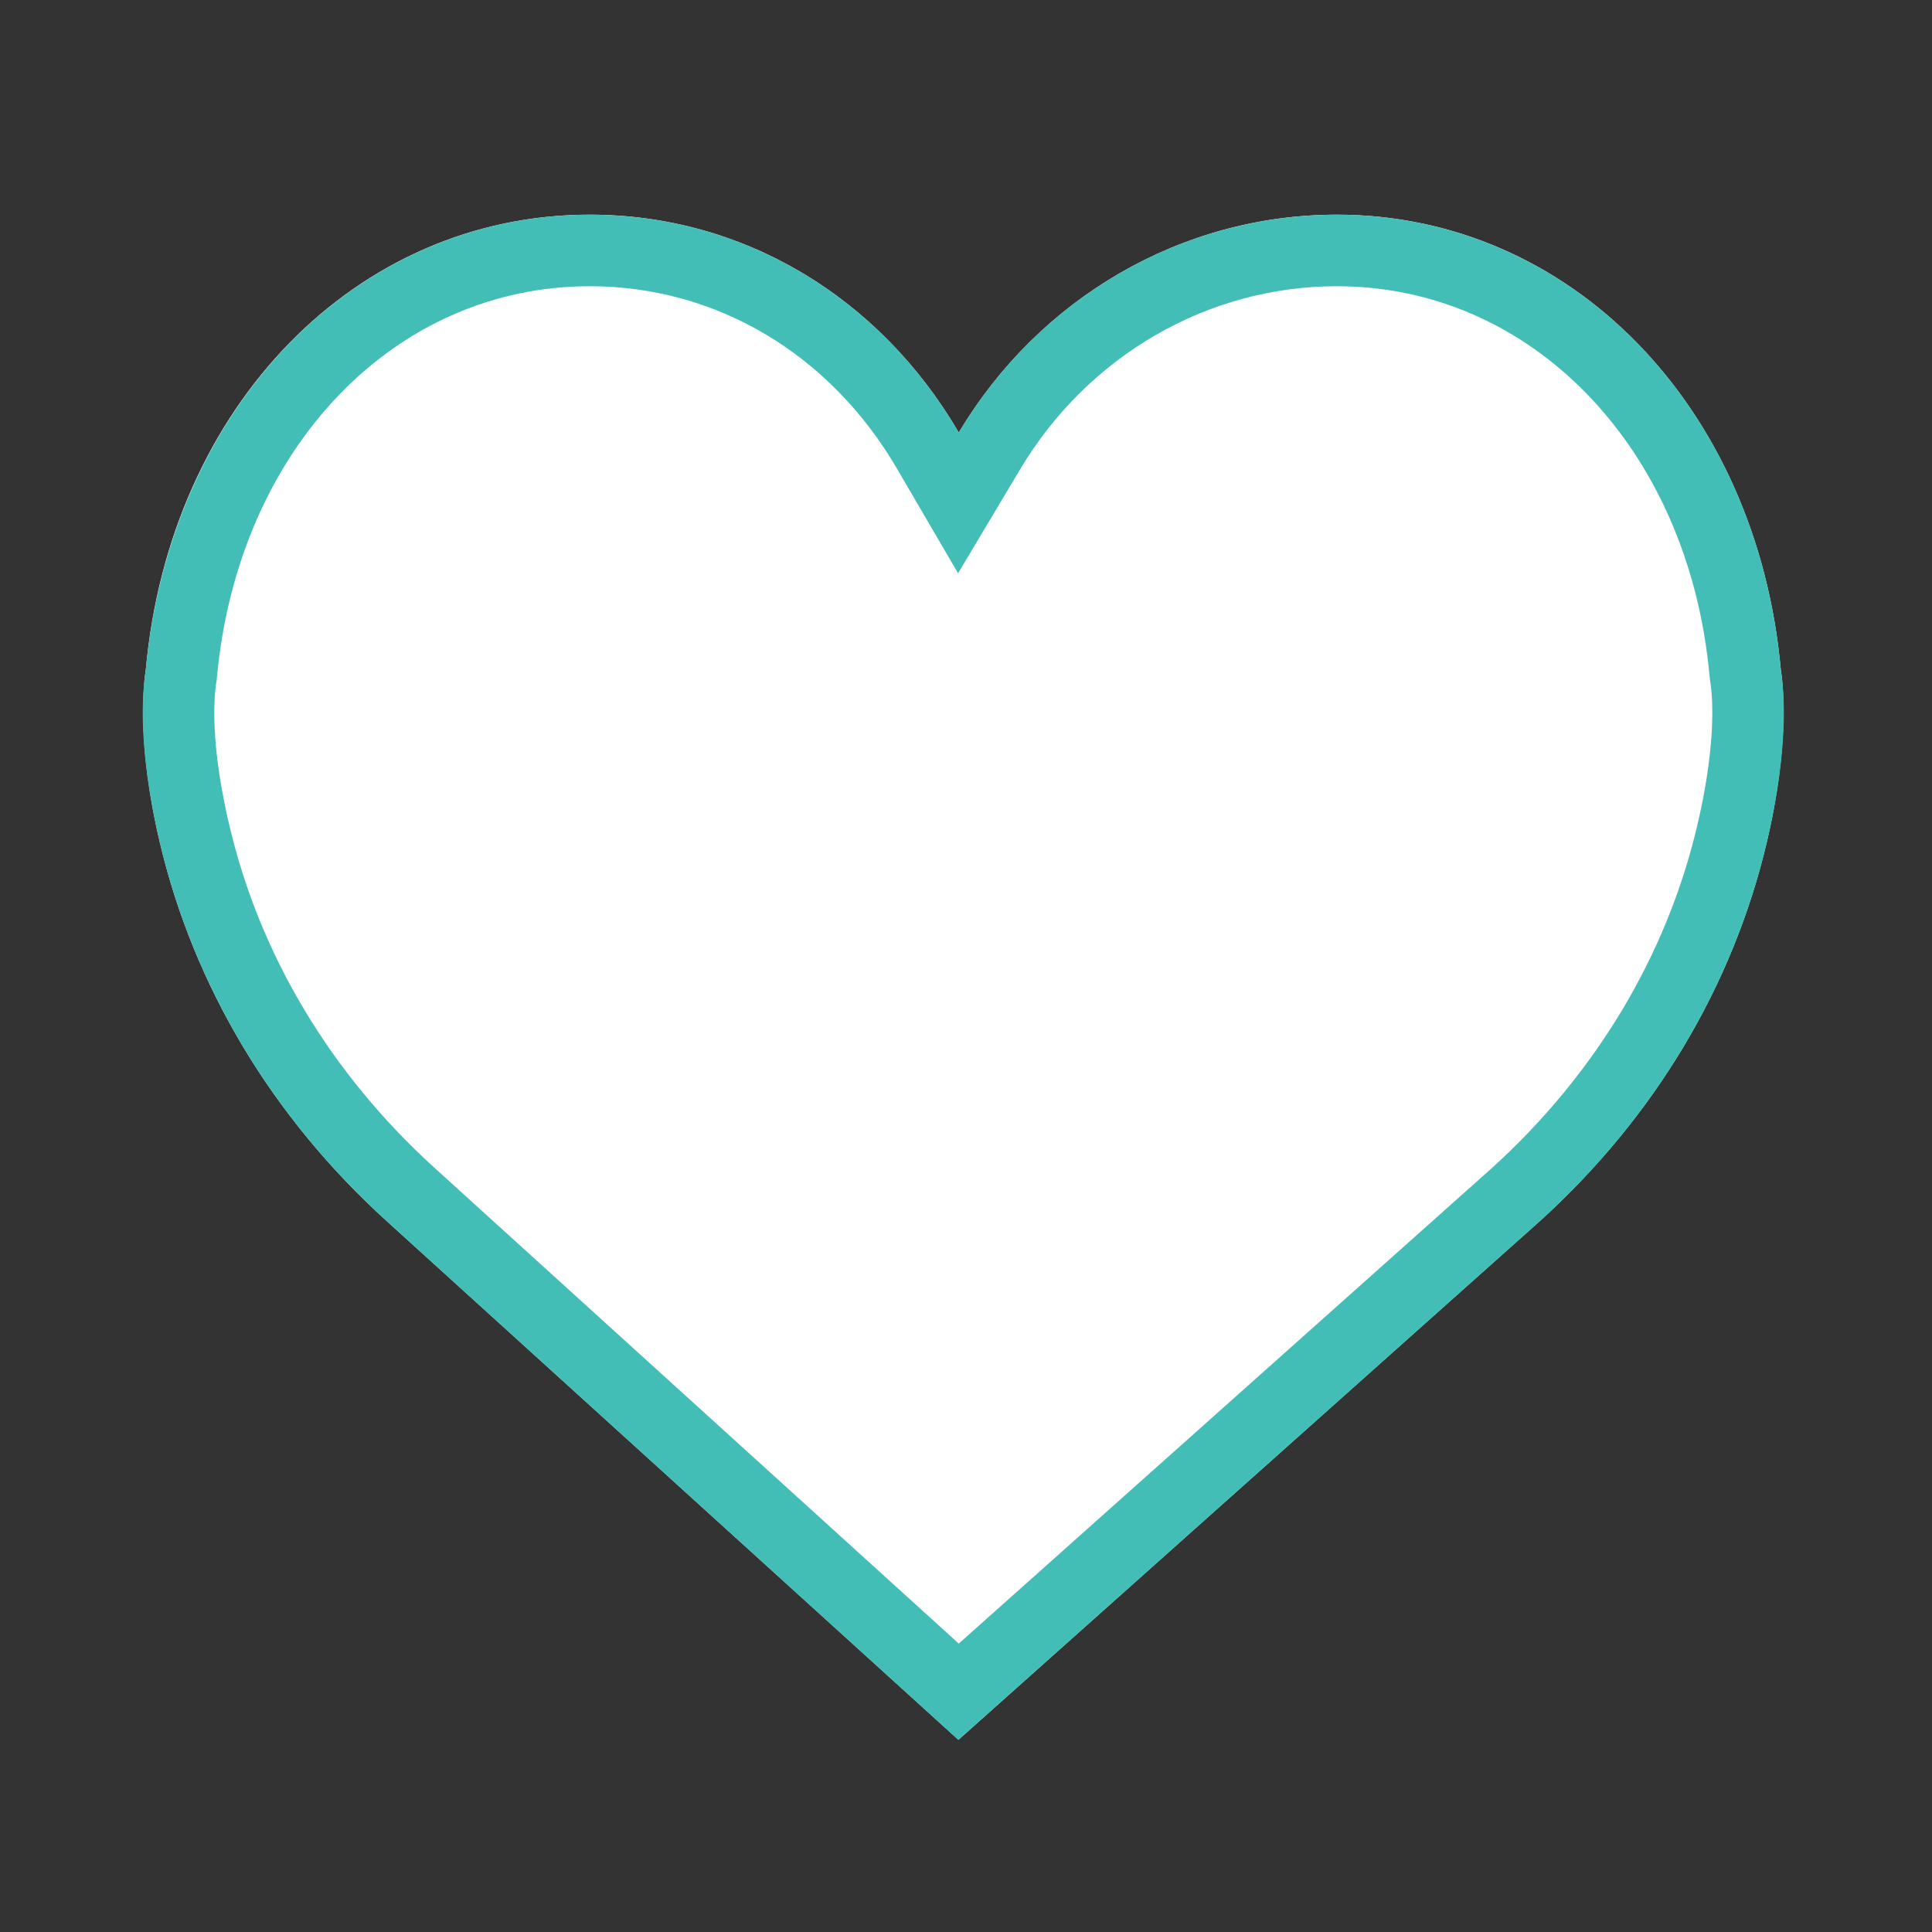 <?xml version="1.0" encoding="UTF-8"?>
<svg width="27px" height="27px" viewBox="0 0 27 27" version="1.1" xmlns="http://www.w3.org/2000/svg" xmlns:xlink="http://www.w3.org/1999/xlink">
    <rect x="0" y="0" width="27" height="27" fill="#333333" stroke="none"/>
    <!-- Generator: Sketch 55.1 (78136) - https://sketchapp.com -->
    <title>Atoms/Icon/heart-bdr-green-white-fill</title>
    <desc>Created with Sketch.</desc>
    <defs>
        <path d="M24.887,9.356 C24.552,5.673 21.945,3 18.682,3 C16.509,3 14.519,4.17 13.399,6.045 C12.289,4.146 10.381,3 8.242,3 C4.98,3 2.372,5.672 2.038,9.355 C2.012,9.518 1.903,10.374 2.233,11.77 C2.708,13.784 3.806,15.616 5.407,17.067 L13.394,24.314 L21.517,17.067 C23.118,15.616 24.216,13.785 24.691,11.77 C25.021,10.375 24.913,9.518 24.887,9.356 Z" id="path-1"></path>
        <path d="M24.887,9.356 C24.552,5.673 21.945,3 18.682,3 C16.509,3 14.519,4.17 13.399,6.045 C12.289,4.146 10.381,3 8.242,3 C4.98,3 2.372,5.672 2.038,9.355 C2.012,9.518 1.903,10.374 2.233,11.77 C2.708,13.784 3.806,15.616 5.407,17.067 L13.394,24.314 L21.517,17.067 C23.118,15.616 24.216,13.785 24.691,11.77 C25.021,10.375 24.913,9.518 24.887,9.356 Z" id="path-3"></path>
    </defs>
    <g id="Atoms/Icon/heart-bdr-green-white-fill" stroke="none" stroke-width="1" fill="none" fill-rule="evenodd">
        <mask id="mask-2" fill="white">
            <use xlink:href="#path-1"></use>
        </mask>
        <use id="Shape" fill="#FFFFFF" xlink:href="#path-1"></use>
        <mask id="mask-4" fill="white">
            <use xlink:href="#path-3"></use>
        </mask>
        <path stroke="#42BEB7" d="M13.396,23.642 L21.182,16.697 C22.709,15.313 23.753,13.57 24.205,11.656 C24.445,10.638 24.465,9.886 24.393,9.435 L24.389,9.401 C24.076,5.963 21.673,3.5 18.682,3.5 C16.701,3.5 14.866,4.563 13.828,6.301 L13.394,7.028 L12.967,6.297 C11.94,4.539 10.188,3.5 8.242,3.5 C5.252,3.5 2.848,5.963 2.532,9.436 C2.459,9.882 2.479,10.637 2.72,11.656 C3.171,13.57 4.216,15.313 5.743,16.697 L13.396,23.642 Z"></path>
    </g>
</svg>
